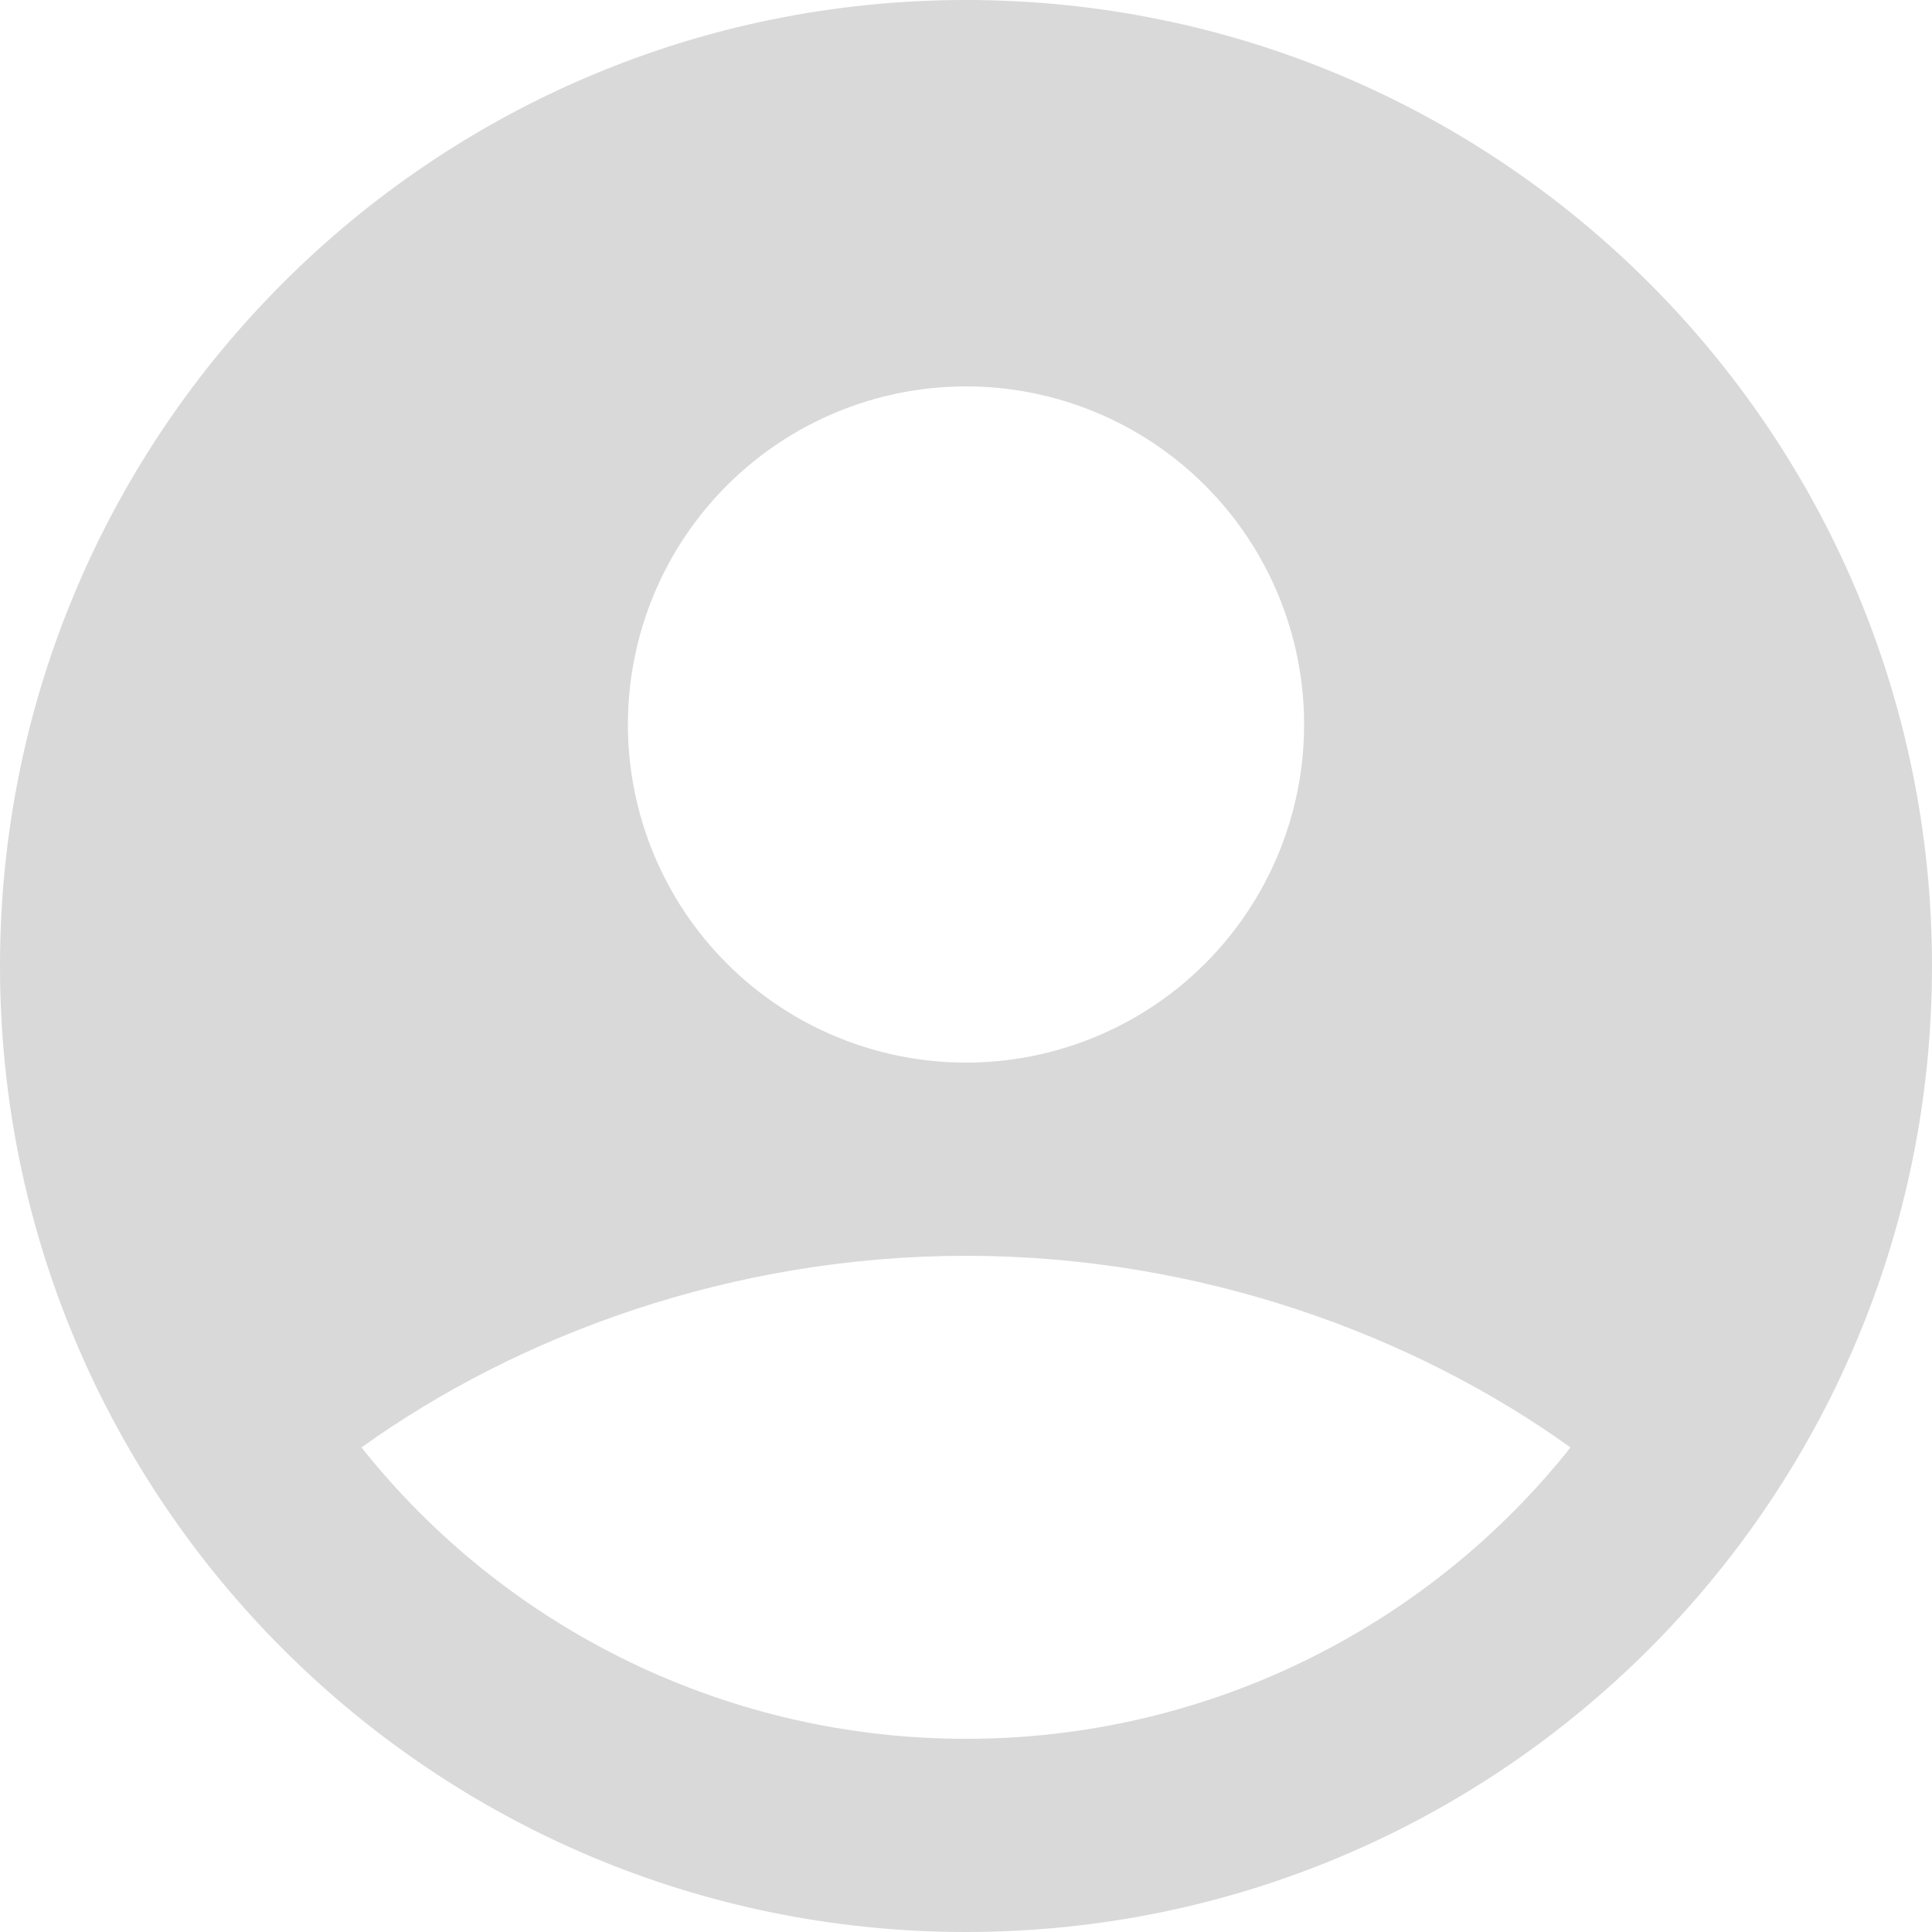 <svg width="80" height="80" viewBox="0 0 80 80" fill="none" xmlns="http://www.w3.org/2000/svg">
<path fill-rule="evenodd" clip-rule="evenodd" d="M40 0C17.908 0 0 17.908 0 40C0 62.092 17.908 80 40 80C62.092 80 80 62.092 80 40C80 17.908 62.092 0 40 0ZM26 30C26 28.162 26.362 26.341 27.066 24.642C27.769 22.944 28.8 21.401 30.101 20.101C31.401 18.8 32.944 17.769 34.642 17.066C36.341 16.362 38.161 16 40 16C41.839 16 43.659 16.362 45.358 17.066C47.056 17.769 48.599 18.8 49.9 20.101C51.2 21.401 52.231 22.944 52.934 24.642C53.638 26.341 54 28.162 54 30C54 33.713 52.525 37.274 49.9 39.9C47.274 42.525 43.713 44 40 44C36.287 44 32.726 42.525 30.101 39.9C27.475 37.274 26 33.713 26 30ZM65.032 59.936C62.038 63.703 58.231 66.744 53.897 68.833C49.562 70.922 44.812 72.004 40 72C35.188 72.004 30.438 70.922 26.103 68.833C21.769 66.744 17.962 63.703 14.968 59.936C21.452 55.284 30.3 52 40 52C49.7 52 58.548 55.284 65.032 59.936Z" fill="#D9D9D9"/>
</svg>
